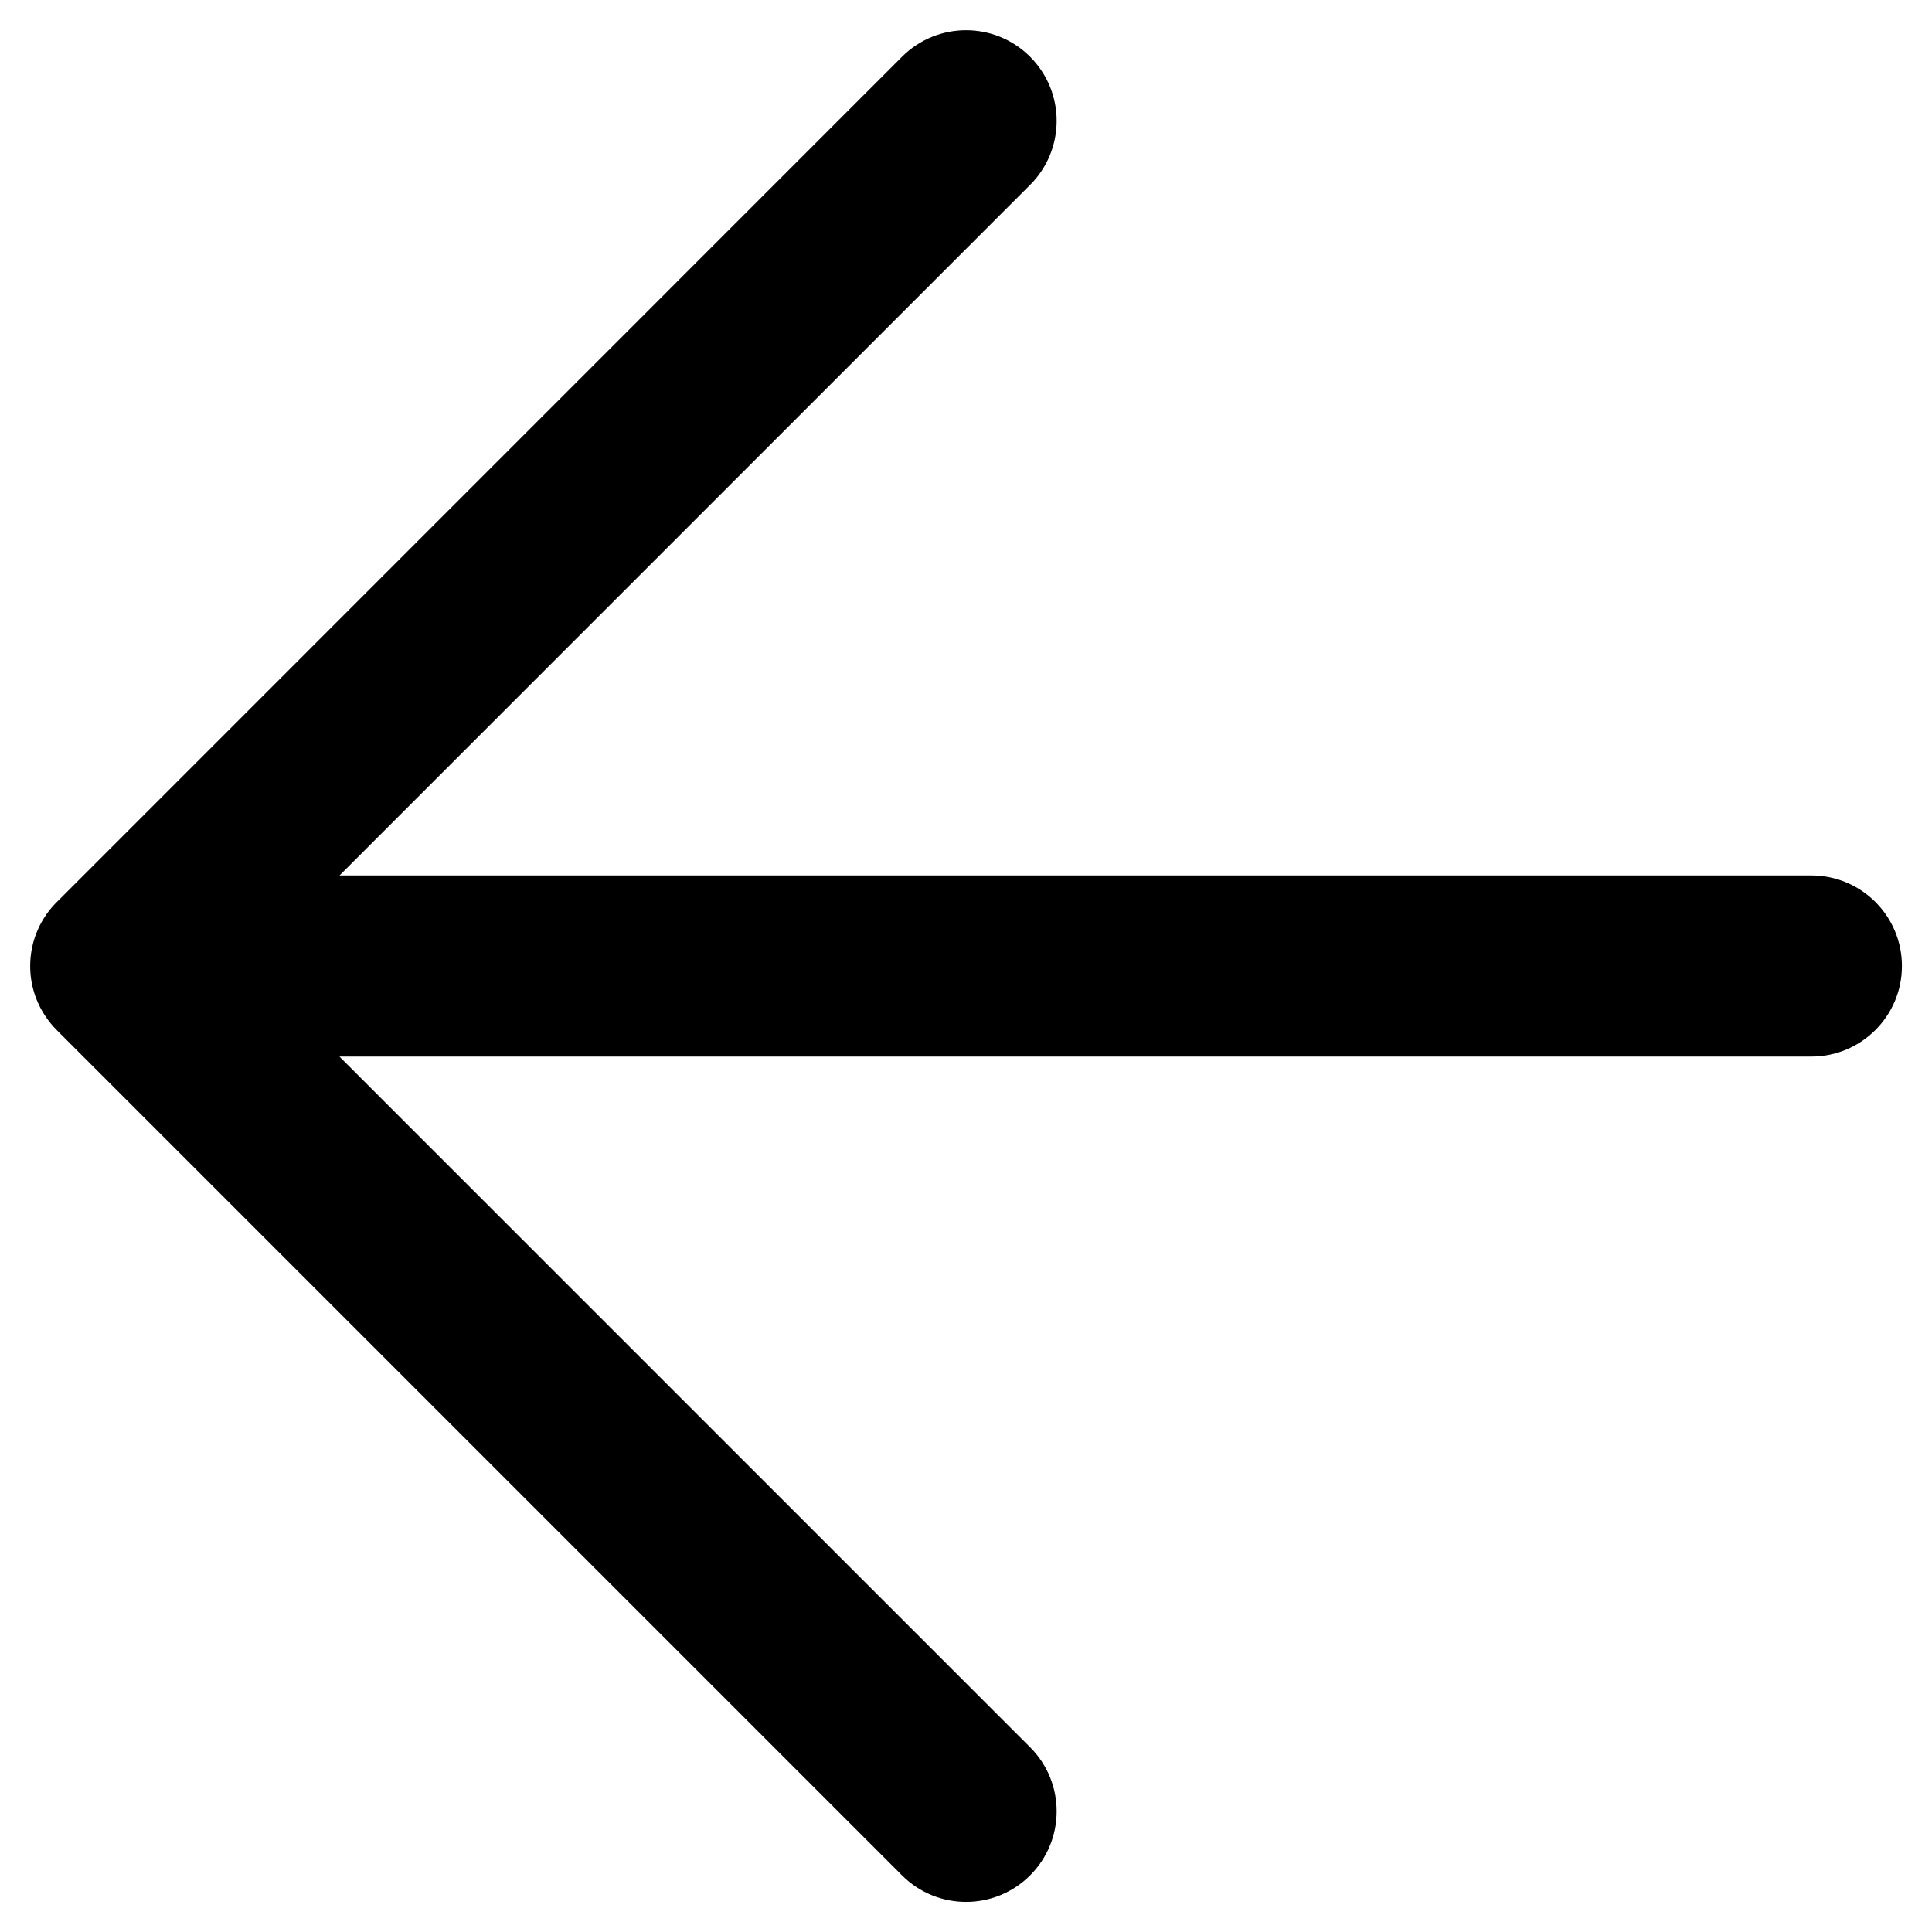 <?xml version="1.0" encoding="utf-8"?>
<svg width="16" height="16" viewBox="0 0 16 16" fill="none" xmlns="http://www.w3.org/2000/svg">
<path fill-rule="evenodd" clip-rule="evenodd" d="M7.47 0.47C7.763 0.177 8.238 0.177 8.531 0.47C8.824 0.763 8.824 1.238 8.531 1.531L2.812 7.25H15.001C15.415 7.25 15.751 7.586 15.751 8C15.751 8.414 15.415 8.75 15.001 8.75H2.811L8.531 14.47C8.824 14.763 8.824 15.238 8.531 15.531C8.238 15.824 7.763 15.824 7.47 15.531L0.47 8.531C0.434 8.495 0.402 8.455 0.375 8.414C0.296 8.296 0.25 8.153 0.25 8C0.25 7.785 0.341 7.591 0.487 7.454L7.47 0.47Z" fill="black"/>
</svg>

